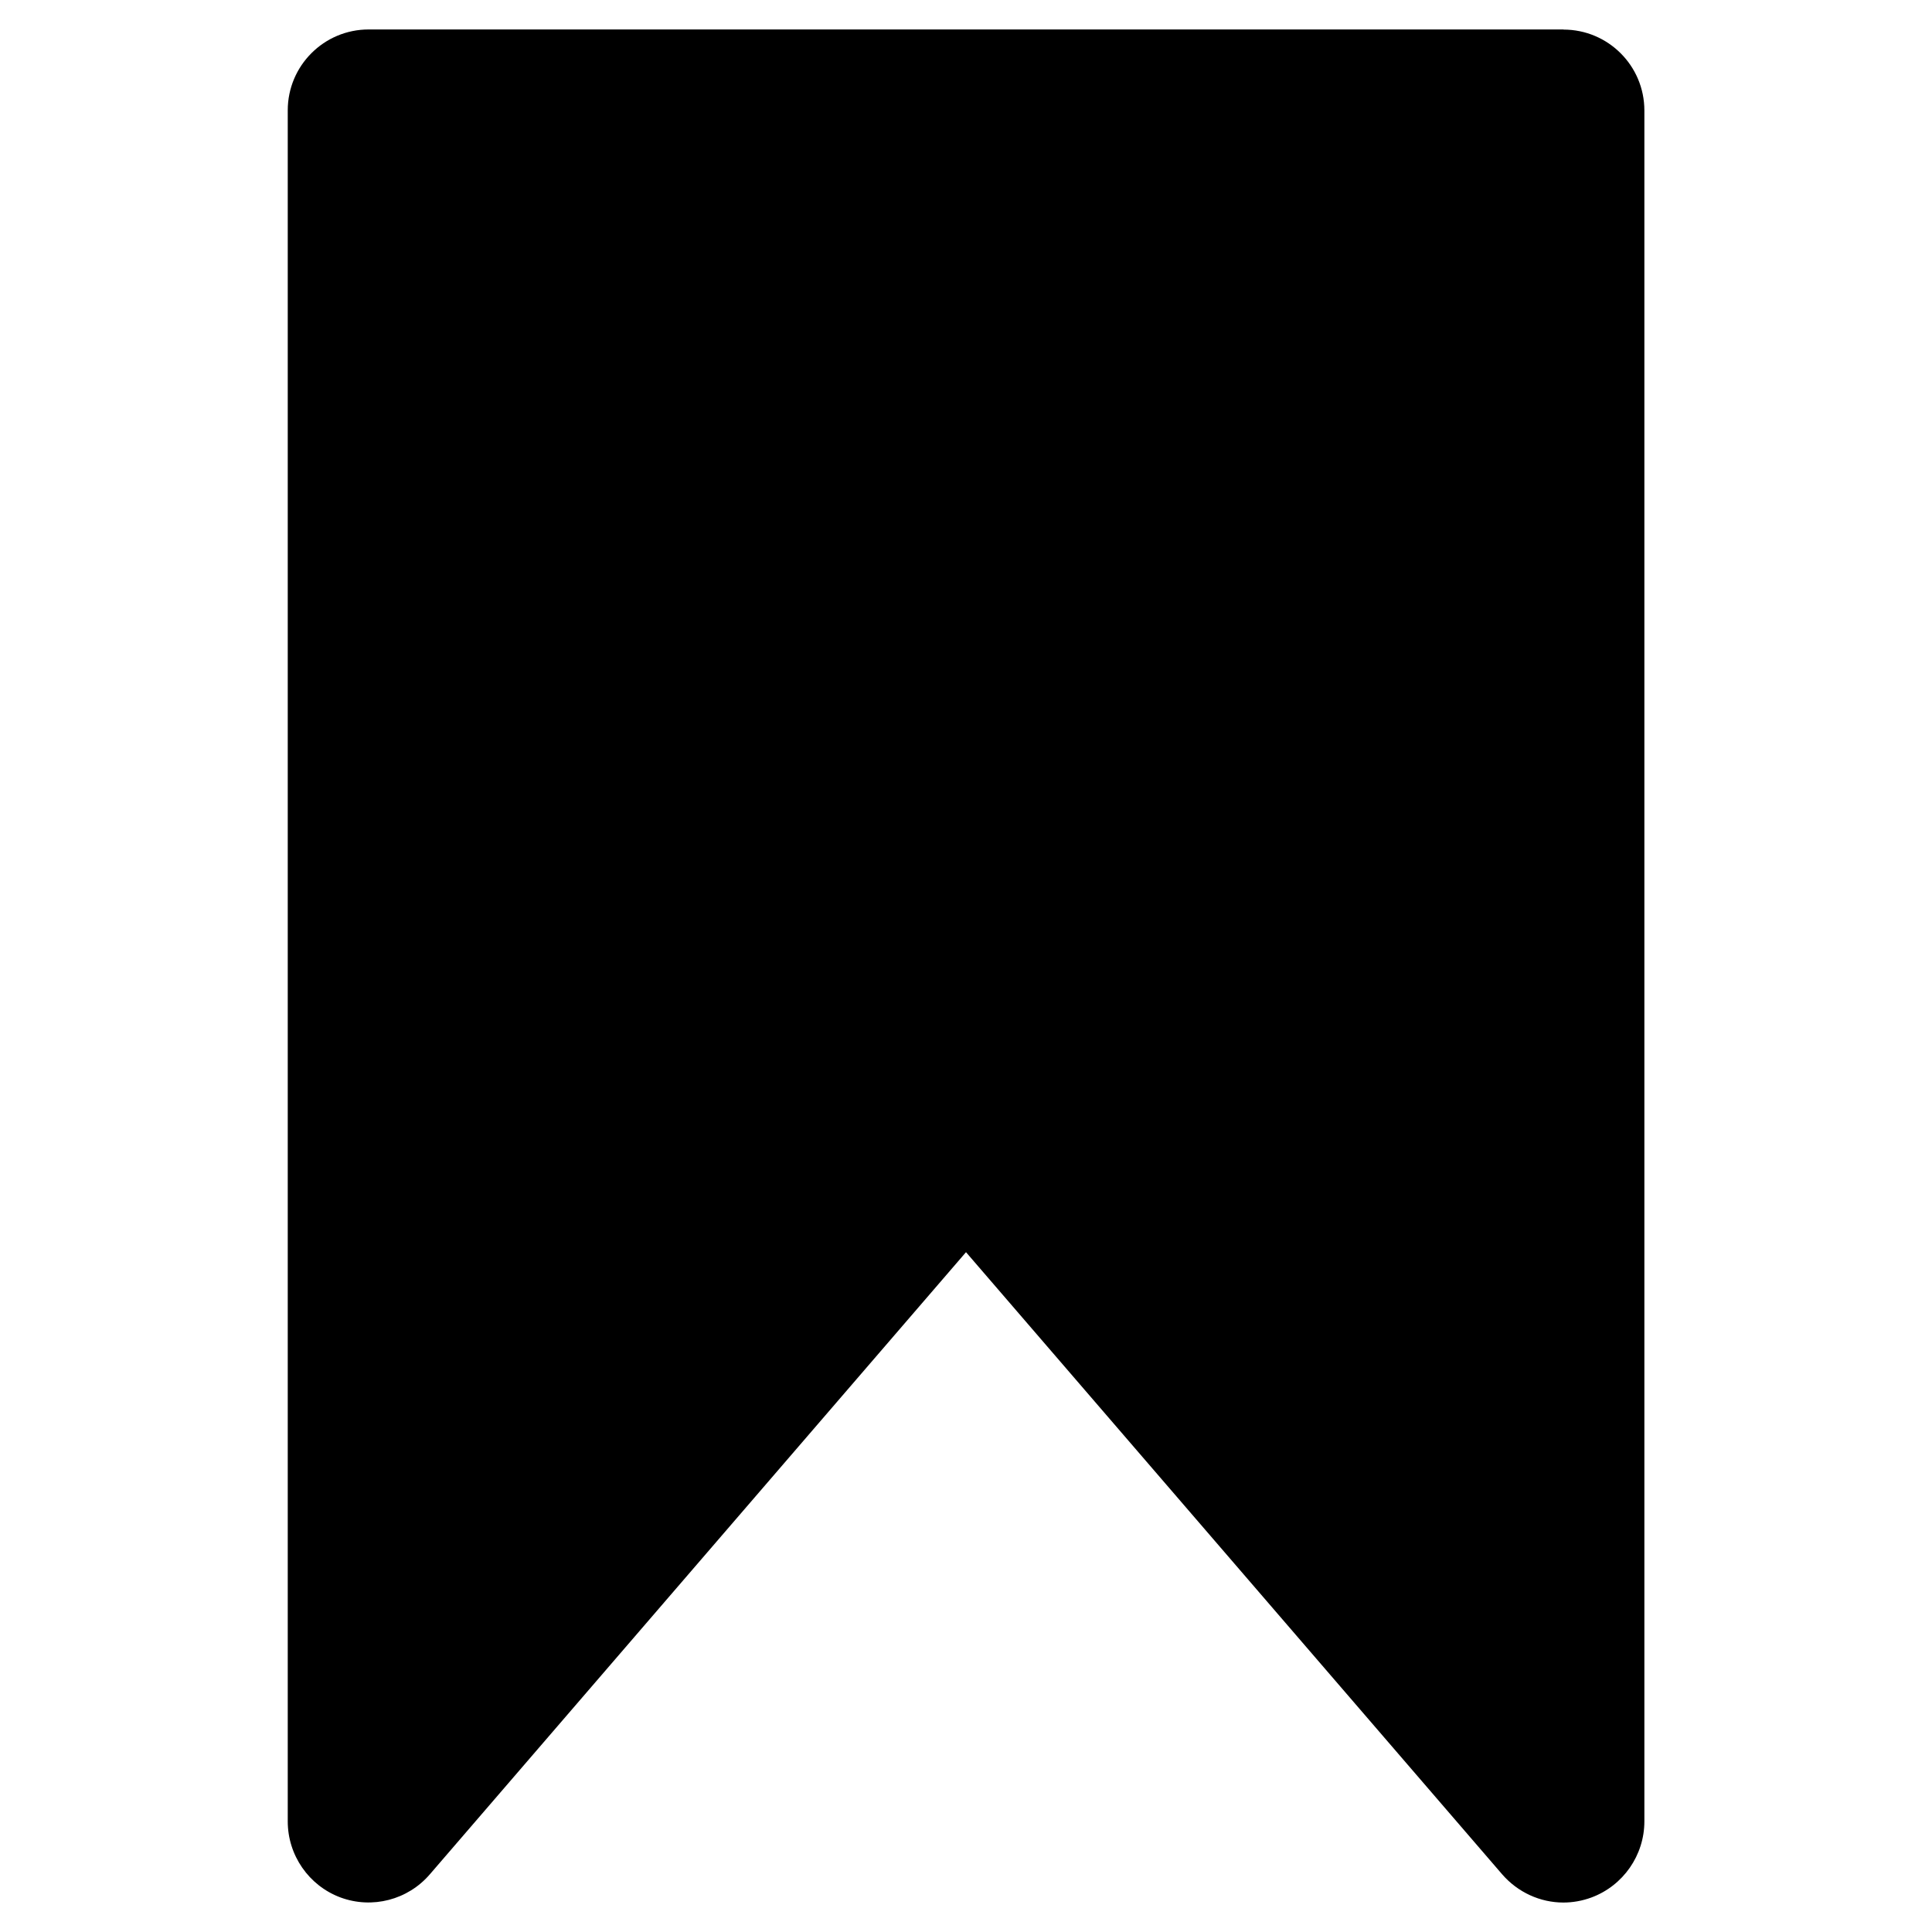 <svg xmlns="http://www.w3.org/2000/svg" width="16" height="16" viewBox="0 0 16 16"><path d="M12.947.244H3.053c-.37 0-.67.3-.67.67v14.17c0 .28.174.532.437.63.263.097.558.02.74-.192L8 10.37l4.44 5.152c.13.15.316.234.507.234.078 0 .157-.014.233-.042.263-.098.438-.35.438-.63V.915c0-.37-.3-.67-.67-.67z"/></svg>